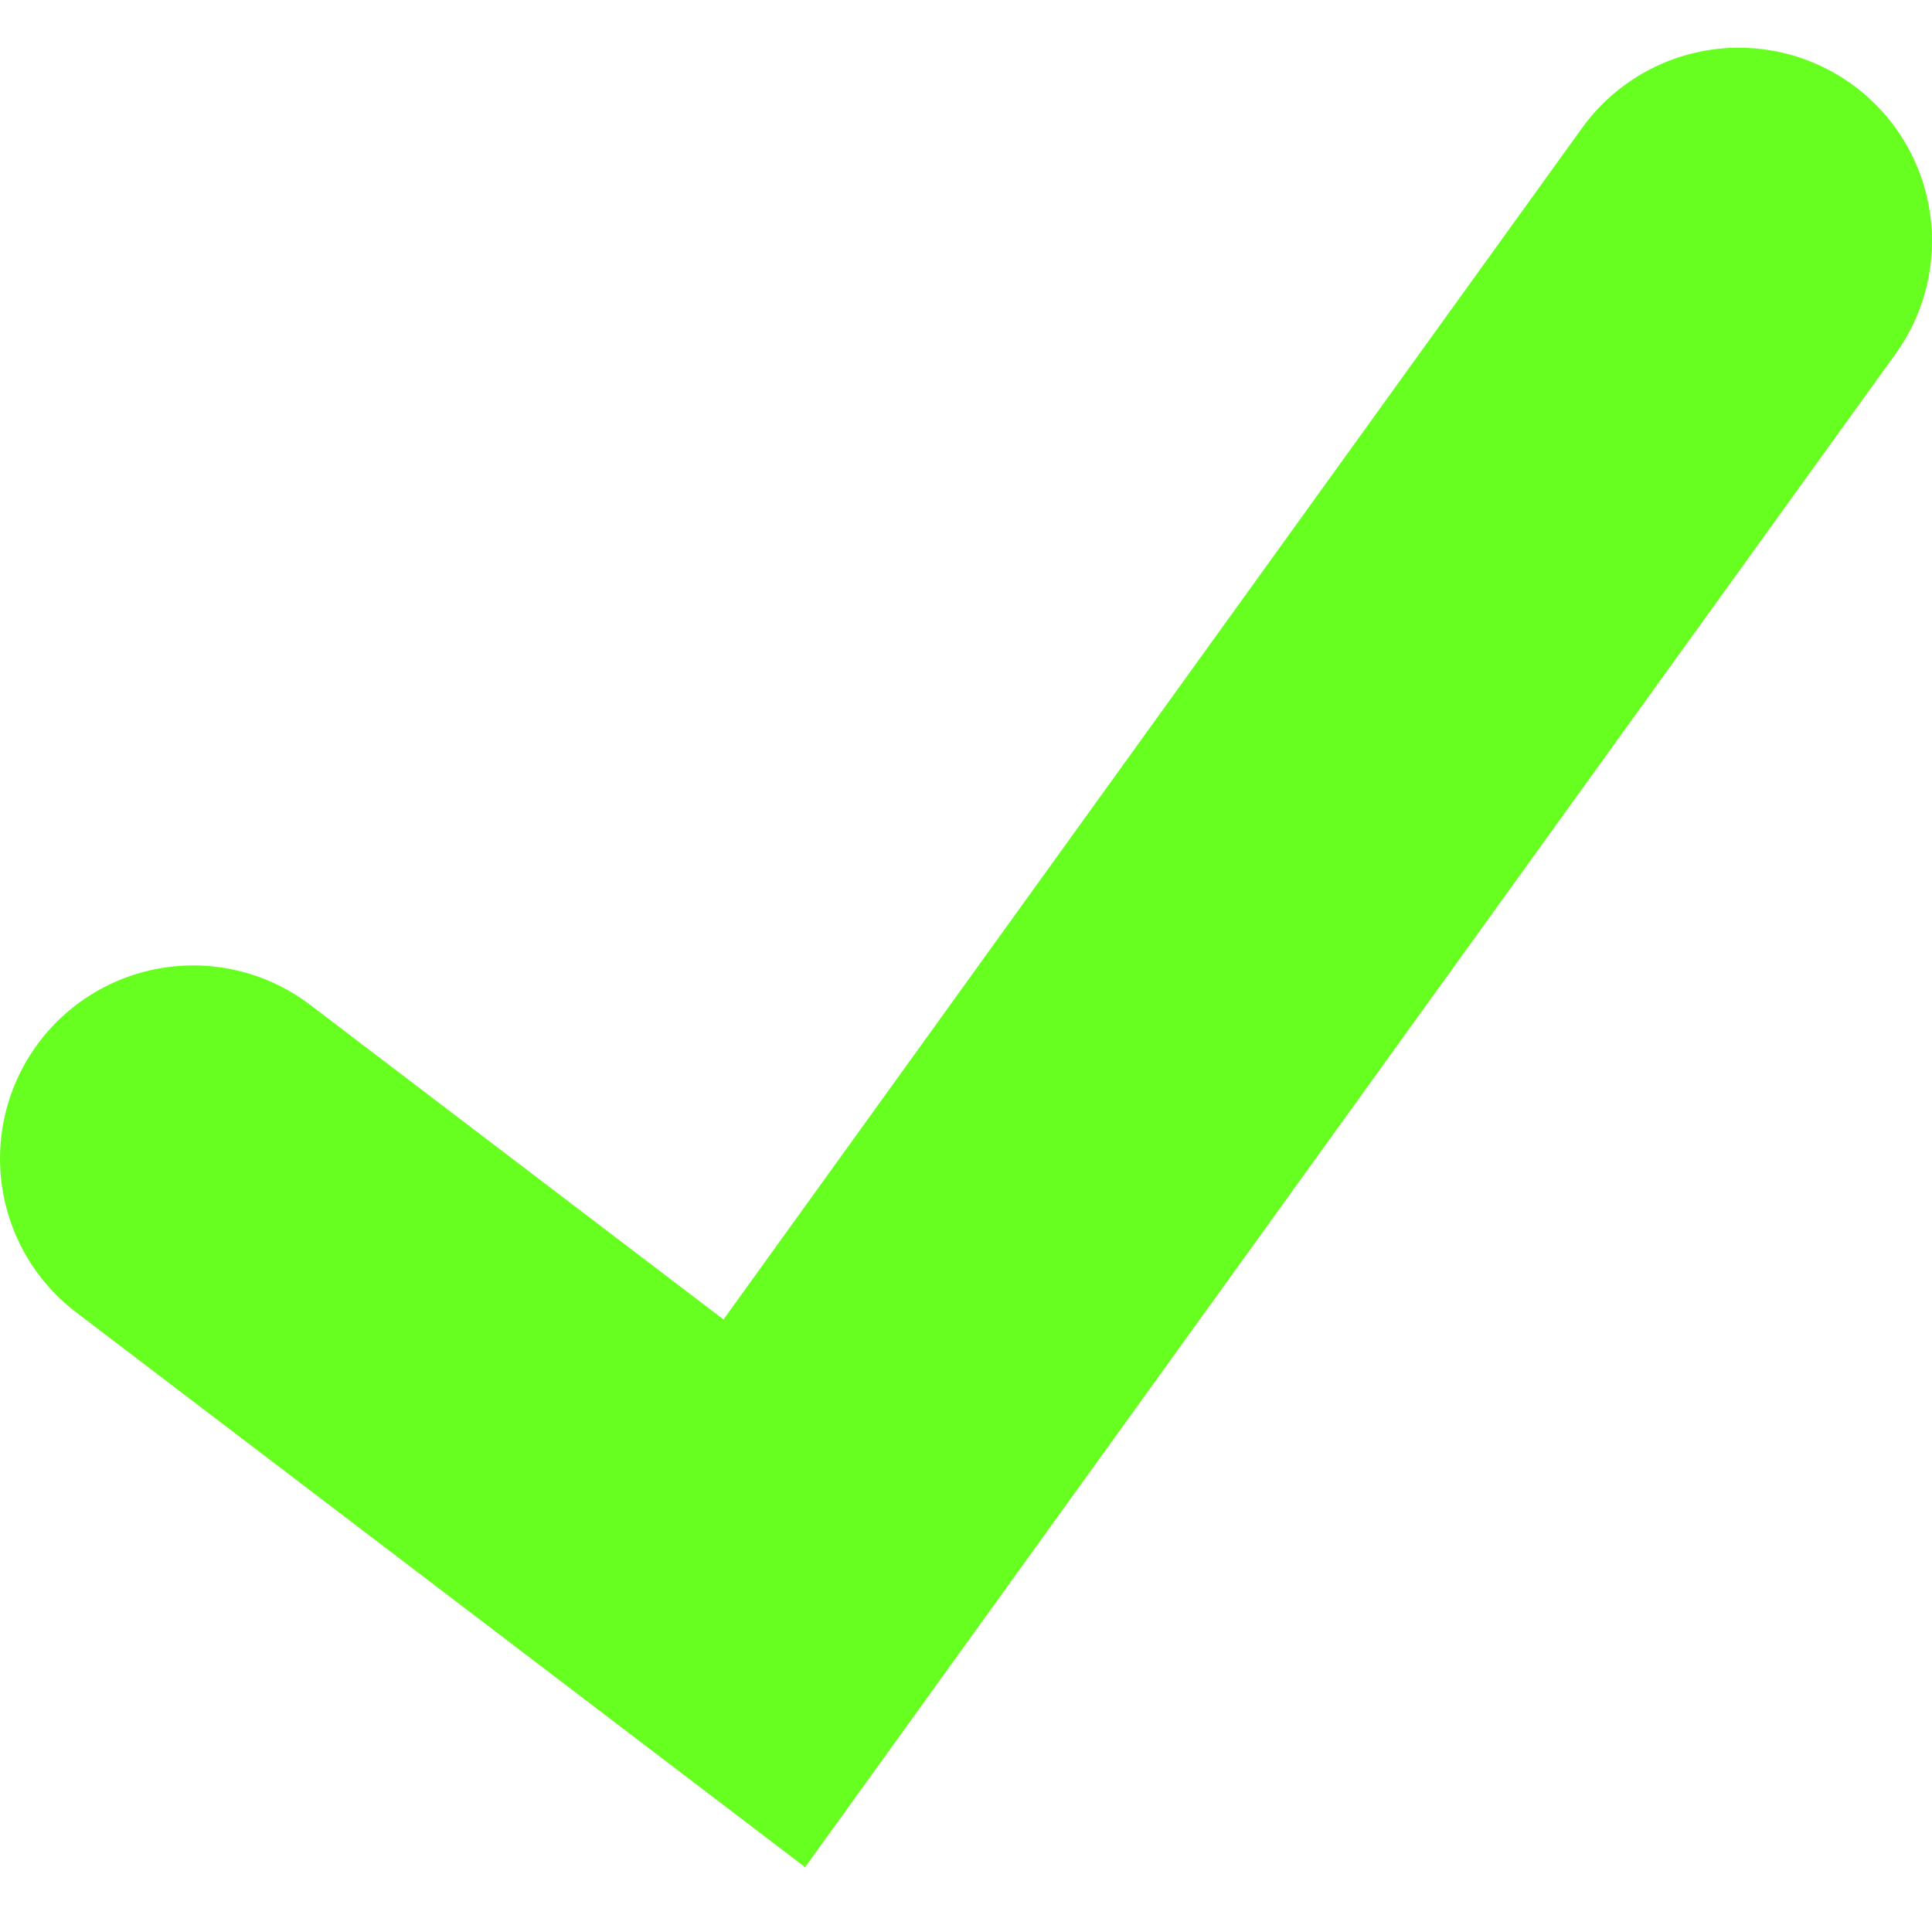 <svg width="20" height="20" viewBox="0 0 20 20" fill="none" xmlns="http://www.w3.org/2000/svg">
<path d="M2 11.994L7.912 16.494L18 2.494" stroke="#67FF1F" stroke-width="4" stroke-linecap="round"/>
</svg>
